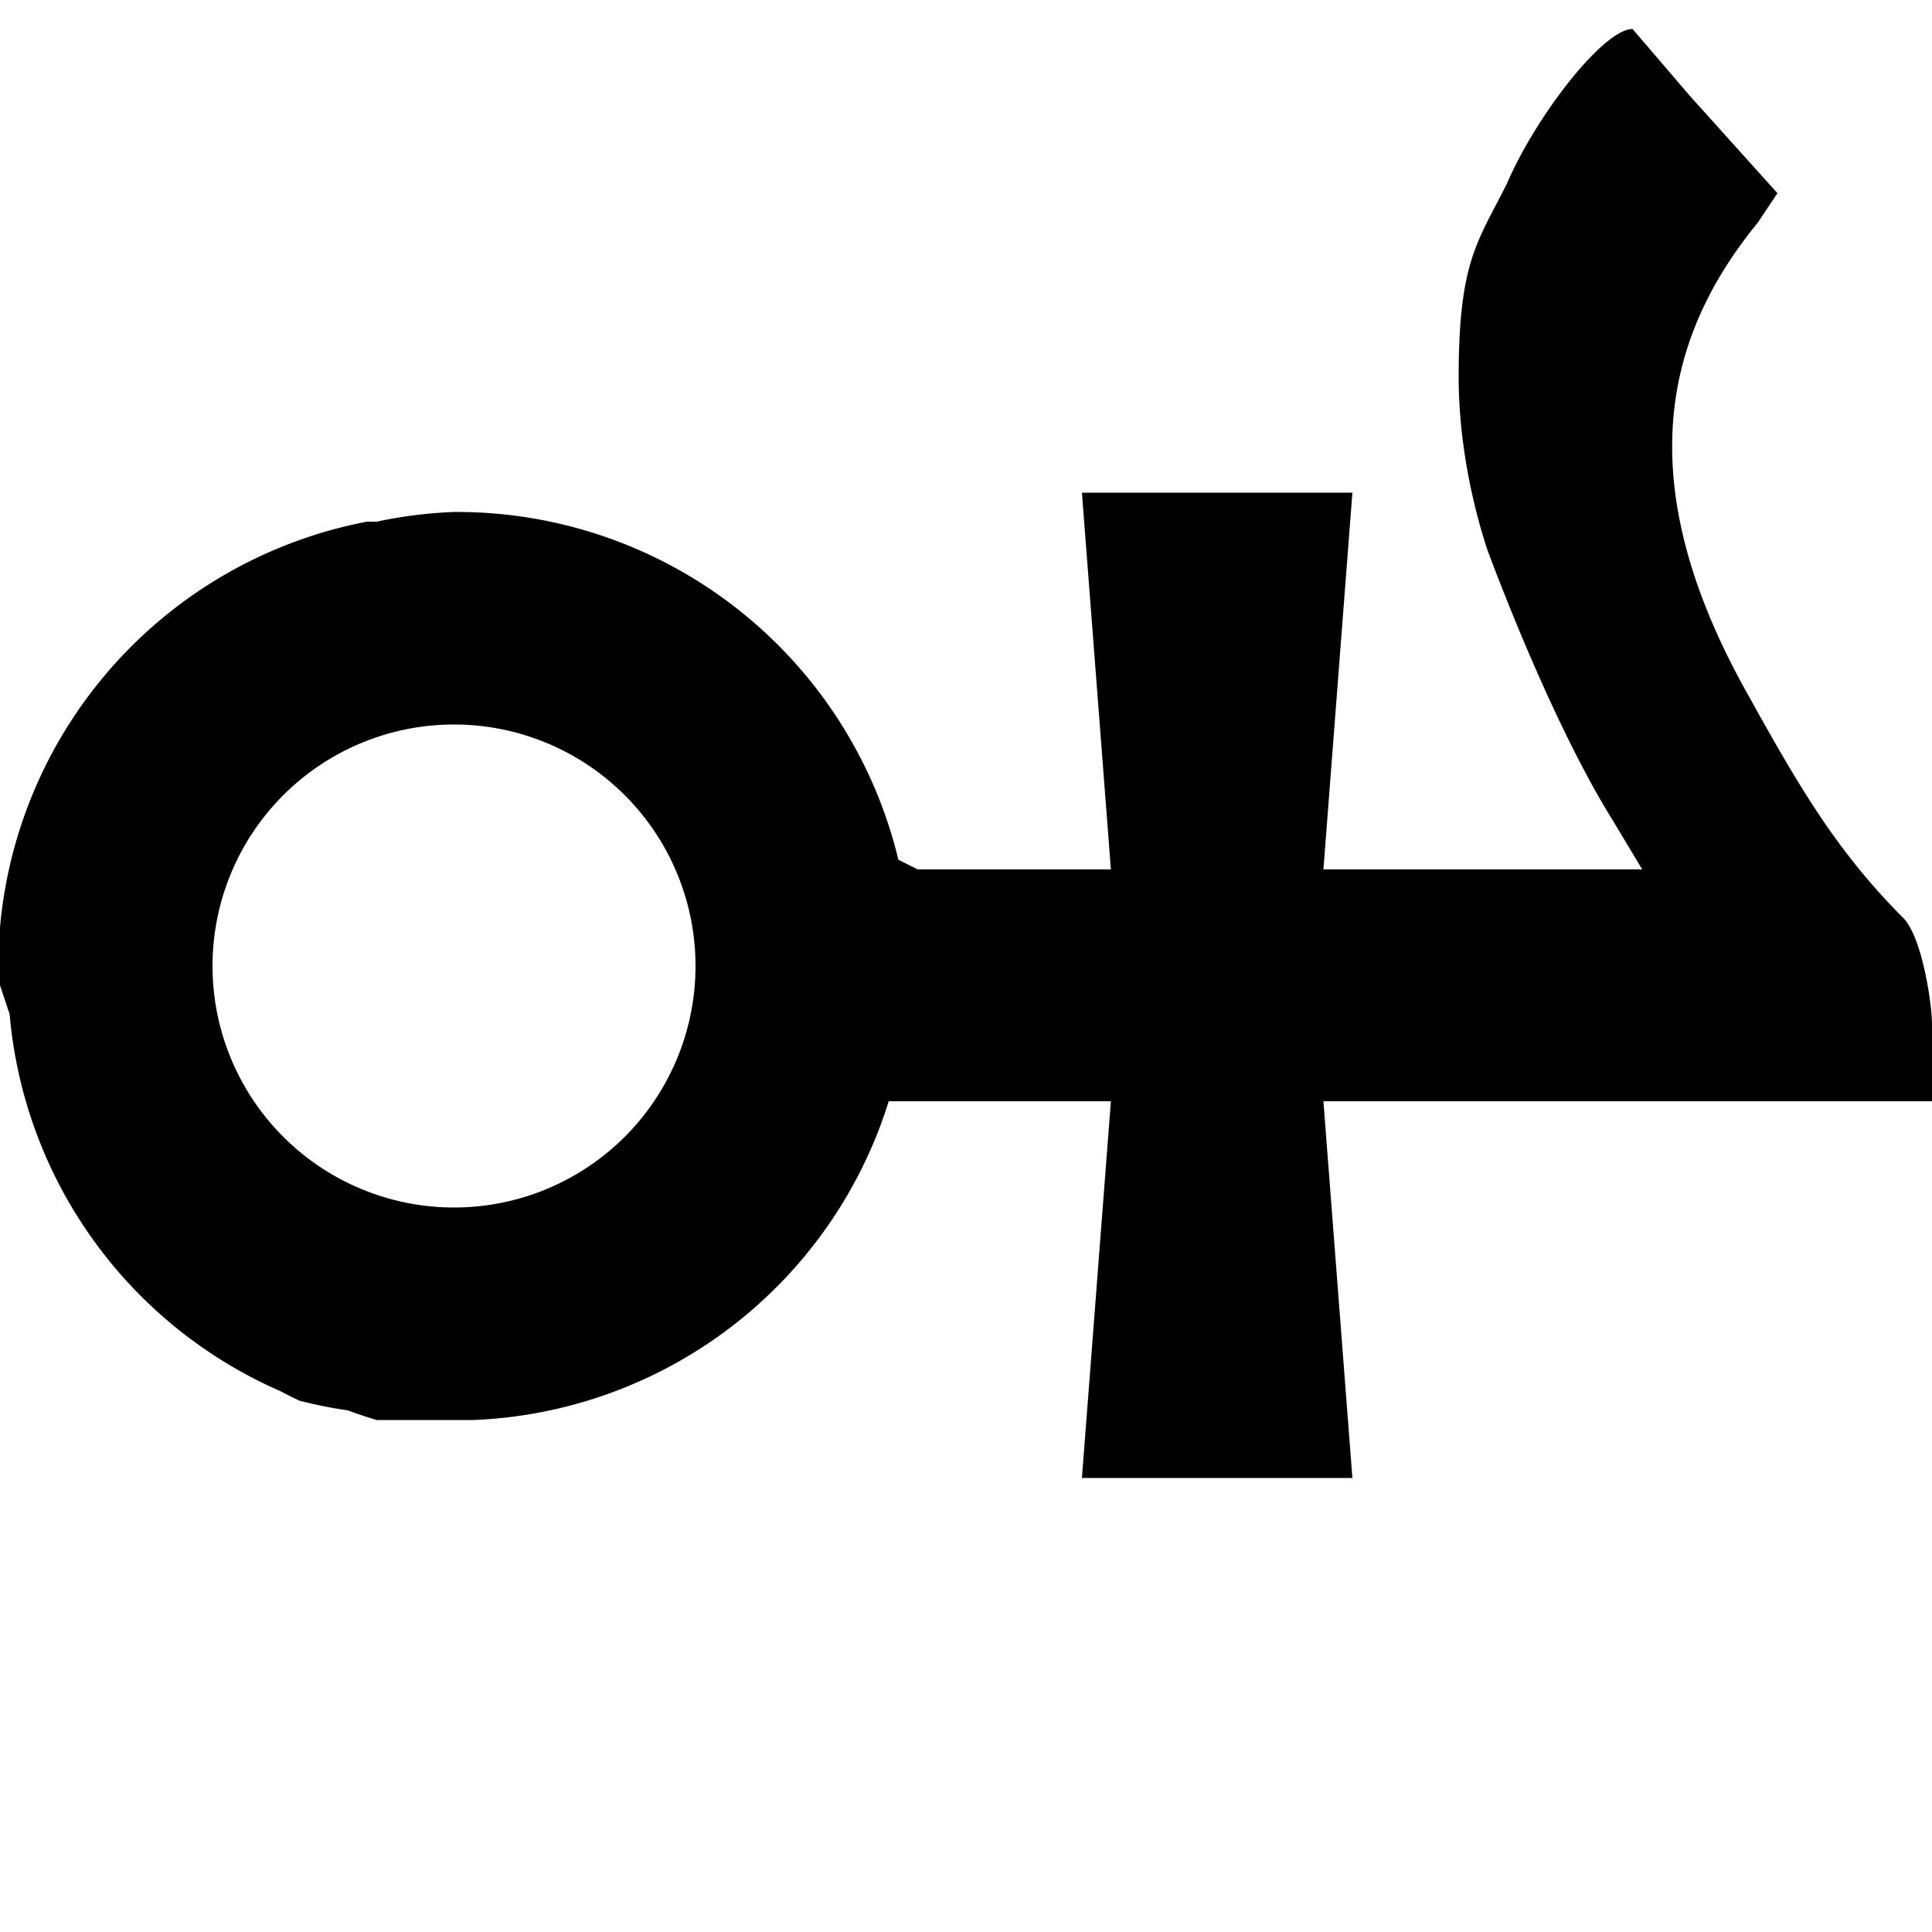<svg xmlns="http://www.w3.org/2000/svg" width="200mm" height="200mm" viewBox="0 0 200 200"><path d="M169 3c-3 0-10 9-13 16-3 6-5 8-5 20 0 8 2 15 3 18 3 8 8 20 13 28l3 5h-33l3-39h-28l3 39H95l-2-1a47 47 0 0 0-46-36 47 47 0 0 0-8 1h-1A47 47 0 0 0 0 96v3a47 47 0 0 0 0 1 47 47 0 0 0 0 2l1 3a47 47 0 0 0 28 39 49 49 0 0 0 2 1 47 47 0 0 0 5 1 49 49 0 0 0 3 1h10a47 47 0 0 0 43-33h23l-3 39h28l-3-39h63l1-7-1-1c0-2-1-9-3-11-7-7-11-14-16-23-13-23-8-38 1-49l2-3-9-10-6-7zM47 75a25 25 0 0 1 25 25 25 25 0 0 1-25 25 25 25 0 0 1-25-25 25 25 0 0 1 25-25z"/></svg>